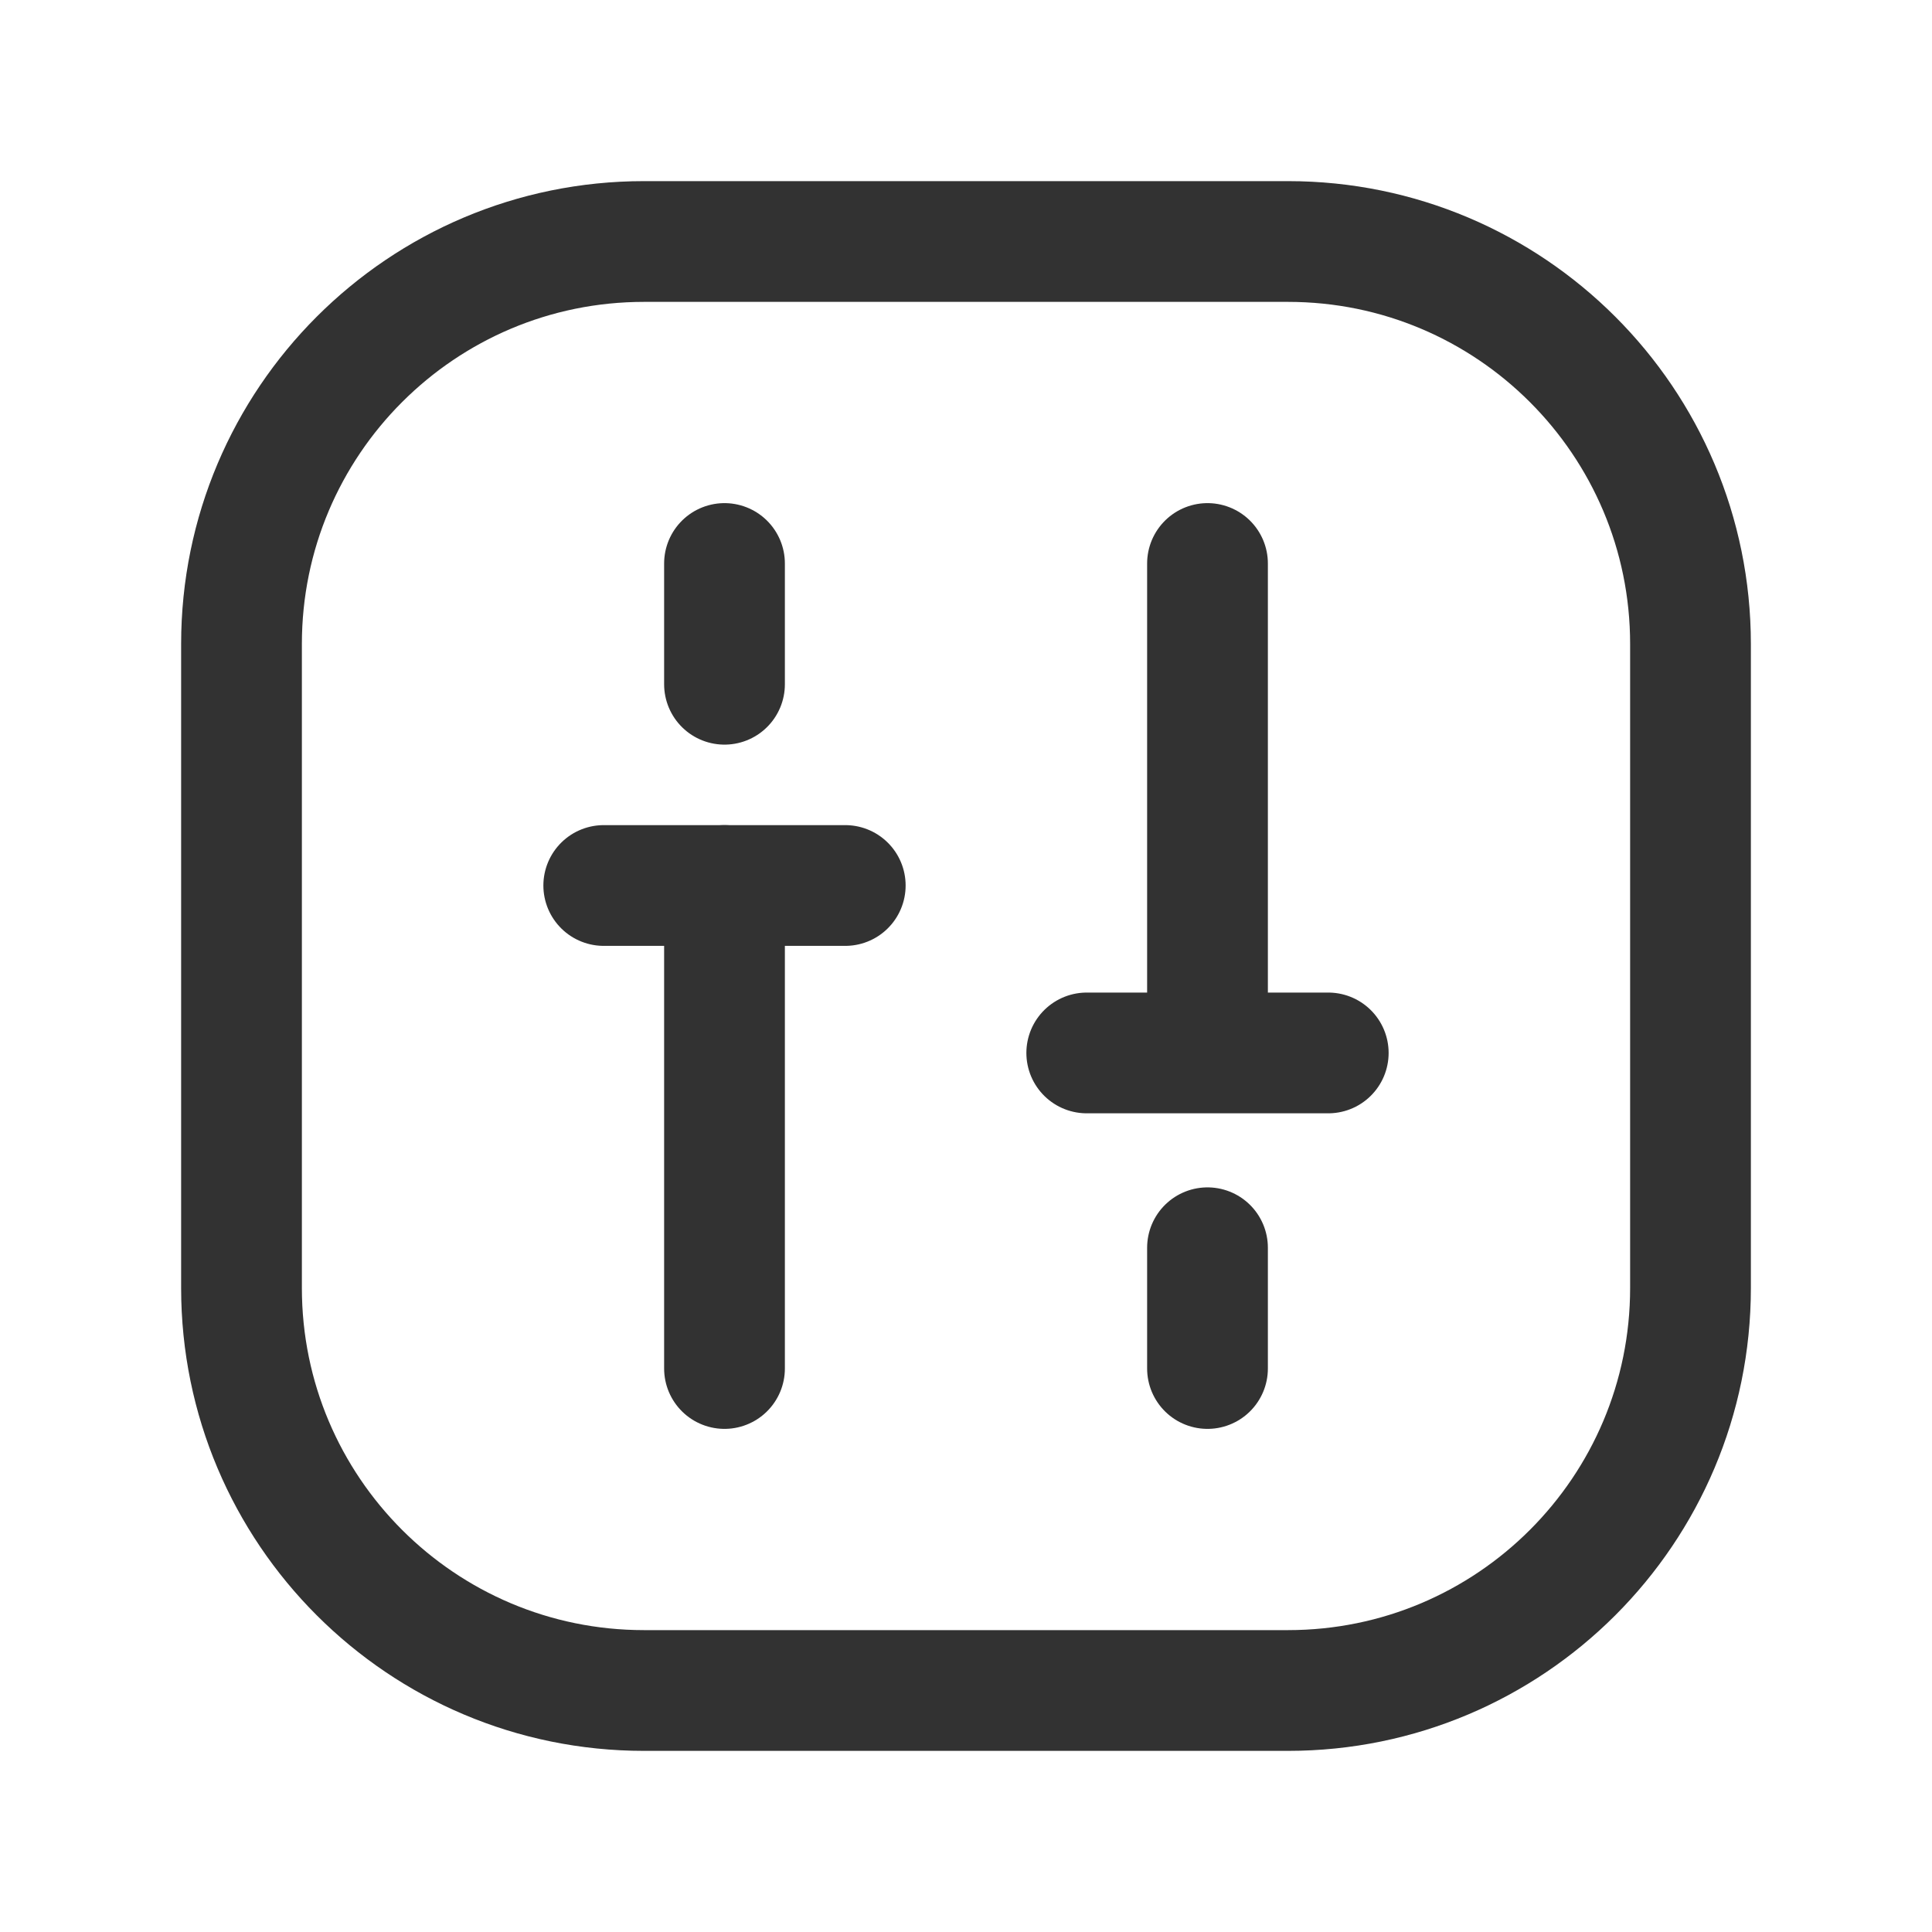 <?xml version="1.0" encoding="UTF-8"?><svg version="1.1" viewBox="0 0 24 24" xmlns="http://www.w3.org/2000/svg" xmlns:xlink="http://www.w3.org/1999/xlink"><g fill="none"><path d="M0 24v-24h24v24Z"></path><line x1="7.5" x2="10.5" y1="11" y2="11" stroke="#323232" stroke-linecap="round" stroke-linejoin="round" stroke-width="1.5"></line><line x1="9" x2="9" y1="11" y2="17" stroke="#323232" stroke-linecap="round" stroke-linejoin="round" stroke-width="1.5"></line><line x1="9" x2="9" y1="7" y2="8.5" stroke="#323232" stroke-linecap="round" stroke-linejoin="round" stroke-width="1.5"></line><line x1="16.5" x2="13.5" y1="13.08" y2="13.08" stroke="#323232" stroke-linecap="round" stroke-linejoin="round" stroke-width="1.5"></line><line x1="15" x2="15" y1="13" y2="7" stroke="#323232" stroke-linecap="round" stroke-linejoin="round" stroke-width="1.5"></line><line x1="15" x2="15" y1="17" y2="15.5" stroke="#323232" stroke-linecap="round" stroke-linejoin="round" stroke-width="1.5"></line><path stroke="#323232" stroke-linecap="round" stroke-linejoin="round" stroke-width="1.5" d="M21 8v8 0c0 2.761-2.239 5-5 5h-8l-2.18557e-07-7.10543e-15c-2.761-1.20706e-07-5-2.239-5-5 0 0 0-1.77636e-15 0-1.77636e-15v-8l5.68434e-14 7.54979e-07c-4.16963e-07-2.761 2.239-5 5-5h8l-5.96244e-08 9.76996e-15c2.761-4.49893e-07 5 2.239 5 5 4.26326e-14 2.54893e-07 6.39488e-14 5.00086e-07 6.75016e-14 7.54979e-07Z"></path></g></svg>